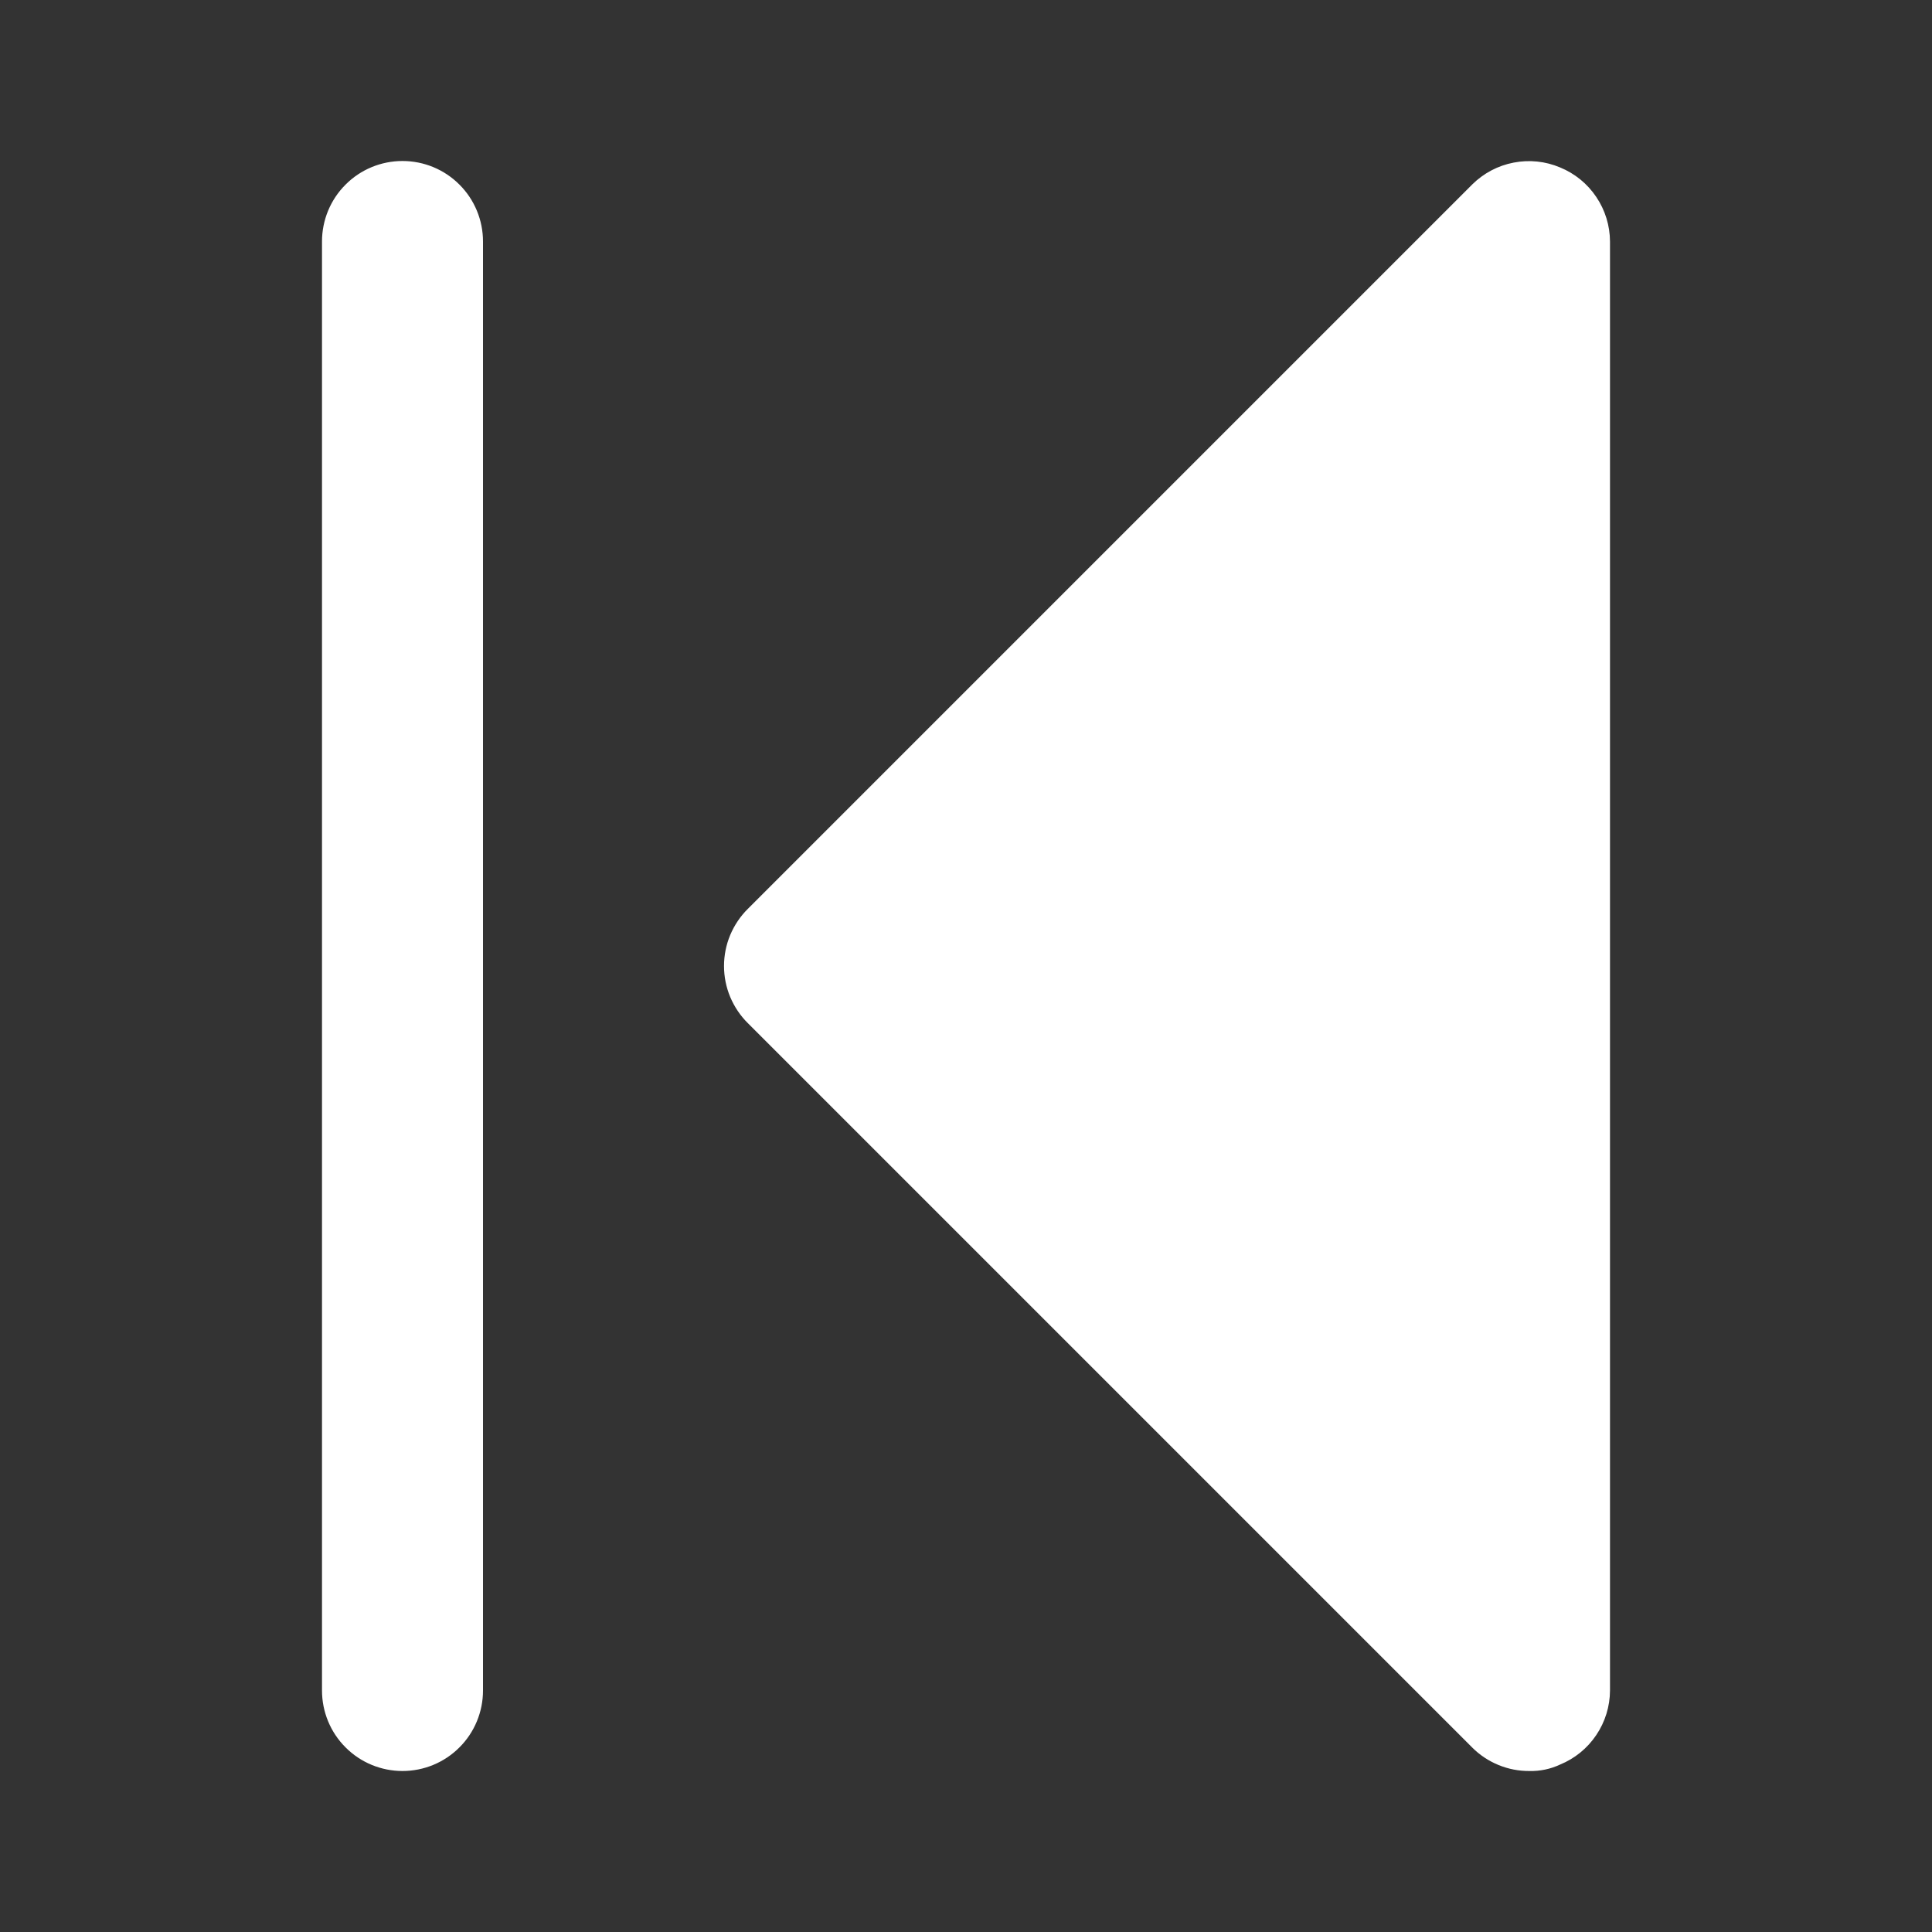 <svg width="24" height="24" viewBox="0 0 24 24" fill="none" xmlns="http://www.w3.org/2000/svg">
<rect x="0" y="0" width="24" height="24" fill="#333333" stroke="none"/>
<g id="playback">
<path id="Vector" d="M20 3V21C19.999 21.197 19.94 21.39 19.829 21.554C19.719 21.718 19.563 21.845 19.38 21.92C19.261 21.976 19.131 22.003 19 22C18.868 22.001 18.738 21.976 18.616 21.926C18.494 21.876 18.383 21.803 18.29 21.71L9.29 12.71C9.196 12.617 9.122 12.506 9.071 12.385C9.02 12.263 8.994 12.132 8.994 12C8.994 11.868 9.02 11.737 9.071 11.615C9.122 11.494 9.196 11.383 9.29 11.29L18.29 2.29C18.431 2.151 18.609 2.057 18.803 2.02C18.997 1.982 19.198 2.003 19.38 2.08C19.563 2.155 19.719 2.282 19.829 2.446C19.94 2.61 19.999 2.803 20 3ZM5 2C4.735 2 4.48 2.105 4.293 2.293C4.105 2.48 4 2.735 4 3V21C4 21.265 4.105 21.52 4.293 21.707C4.48 21.895 4.735 22 5 22C5.265 22 5.52 21.895 5.707 21.707C5.895 21.52 6 21.265 6 21V3C6 2.735 5.895 2.48 5.707 2.293C5.52 2.105 5.265 2 5 2Z" fill="white"/>
</g>
</svg>
